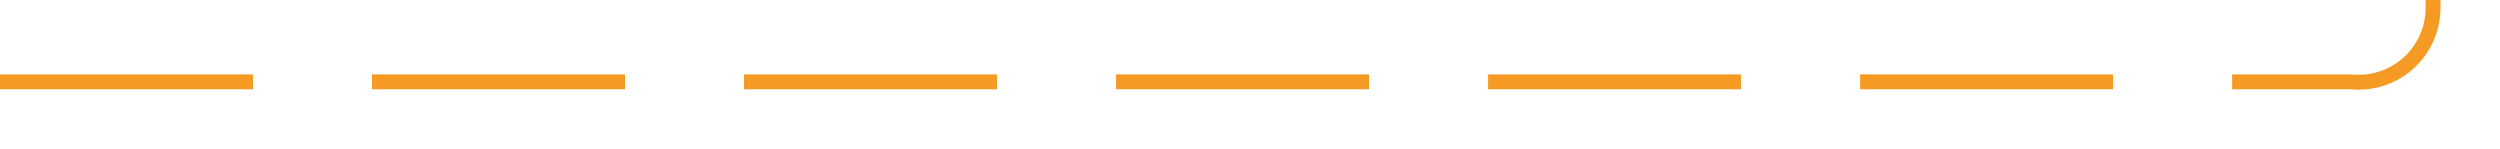 ﻿<?xml version="1.0" encoding="utf-8"?>
<svg version="1.1" xmlns:xlink="http://www.w3.org/1999/xlink" width="168px" height="10px" preserveAspectRatio="xMinYMid meet" viewBox="3477 977  168 8" xmlns="http://www.w3.org/2000/svg">
  <path d="M 3477 981.5  L 3635 981.5  A 5 5 0 0 0 3640.5 976.5 L 3640.5 121  A 5 5 0 0 1 3645.5 116.5 L 3813 116.5  " stroke-width="1" stroke-dasharray="17,8" stroke="#f59a23" fill="none" />
  <path d="M 3807.946 111.854  L 3812.593 116.5  L 3807.946 121.146  L 3808.654 121.854  L 3813.654 116.854  L 3814.007 116.5  L 3813.654 116.146  L 3808.654 111.146  L 3807.946 111.854  Z " fill-rule="nonzero" fill="#f59a23" stroke="none" />
</svg>